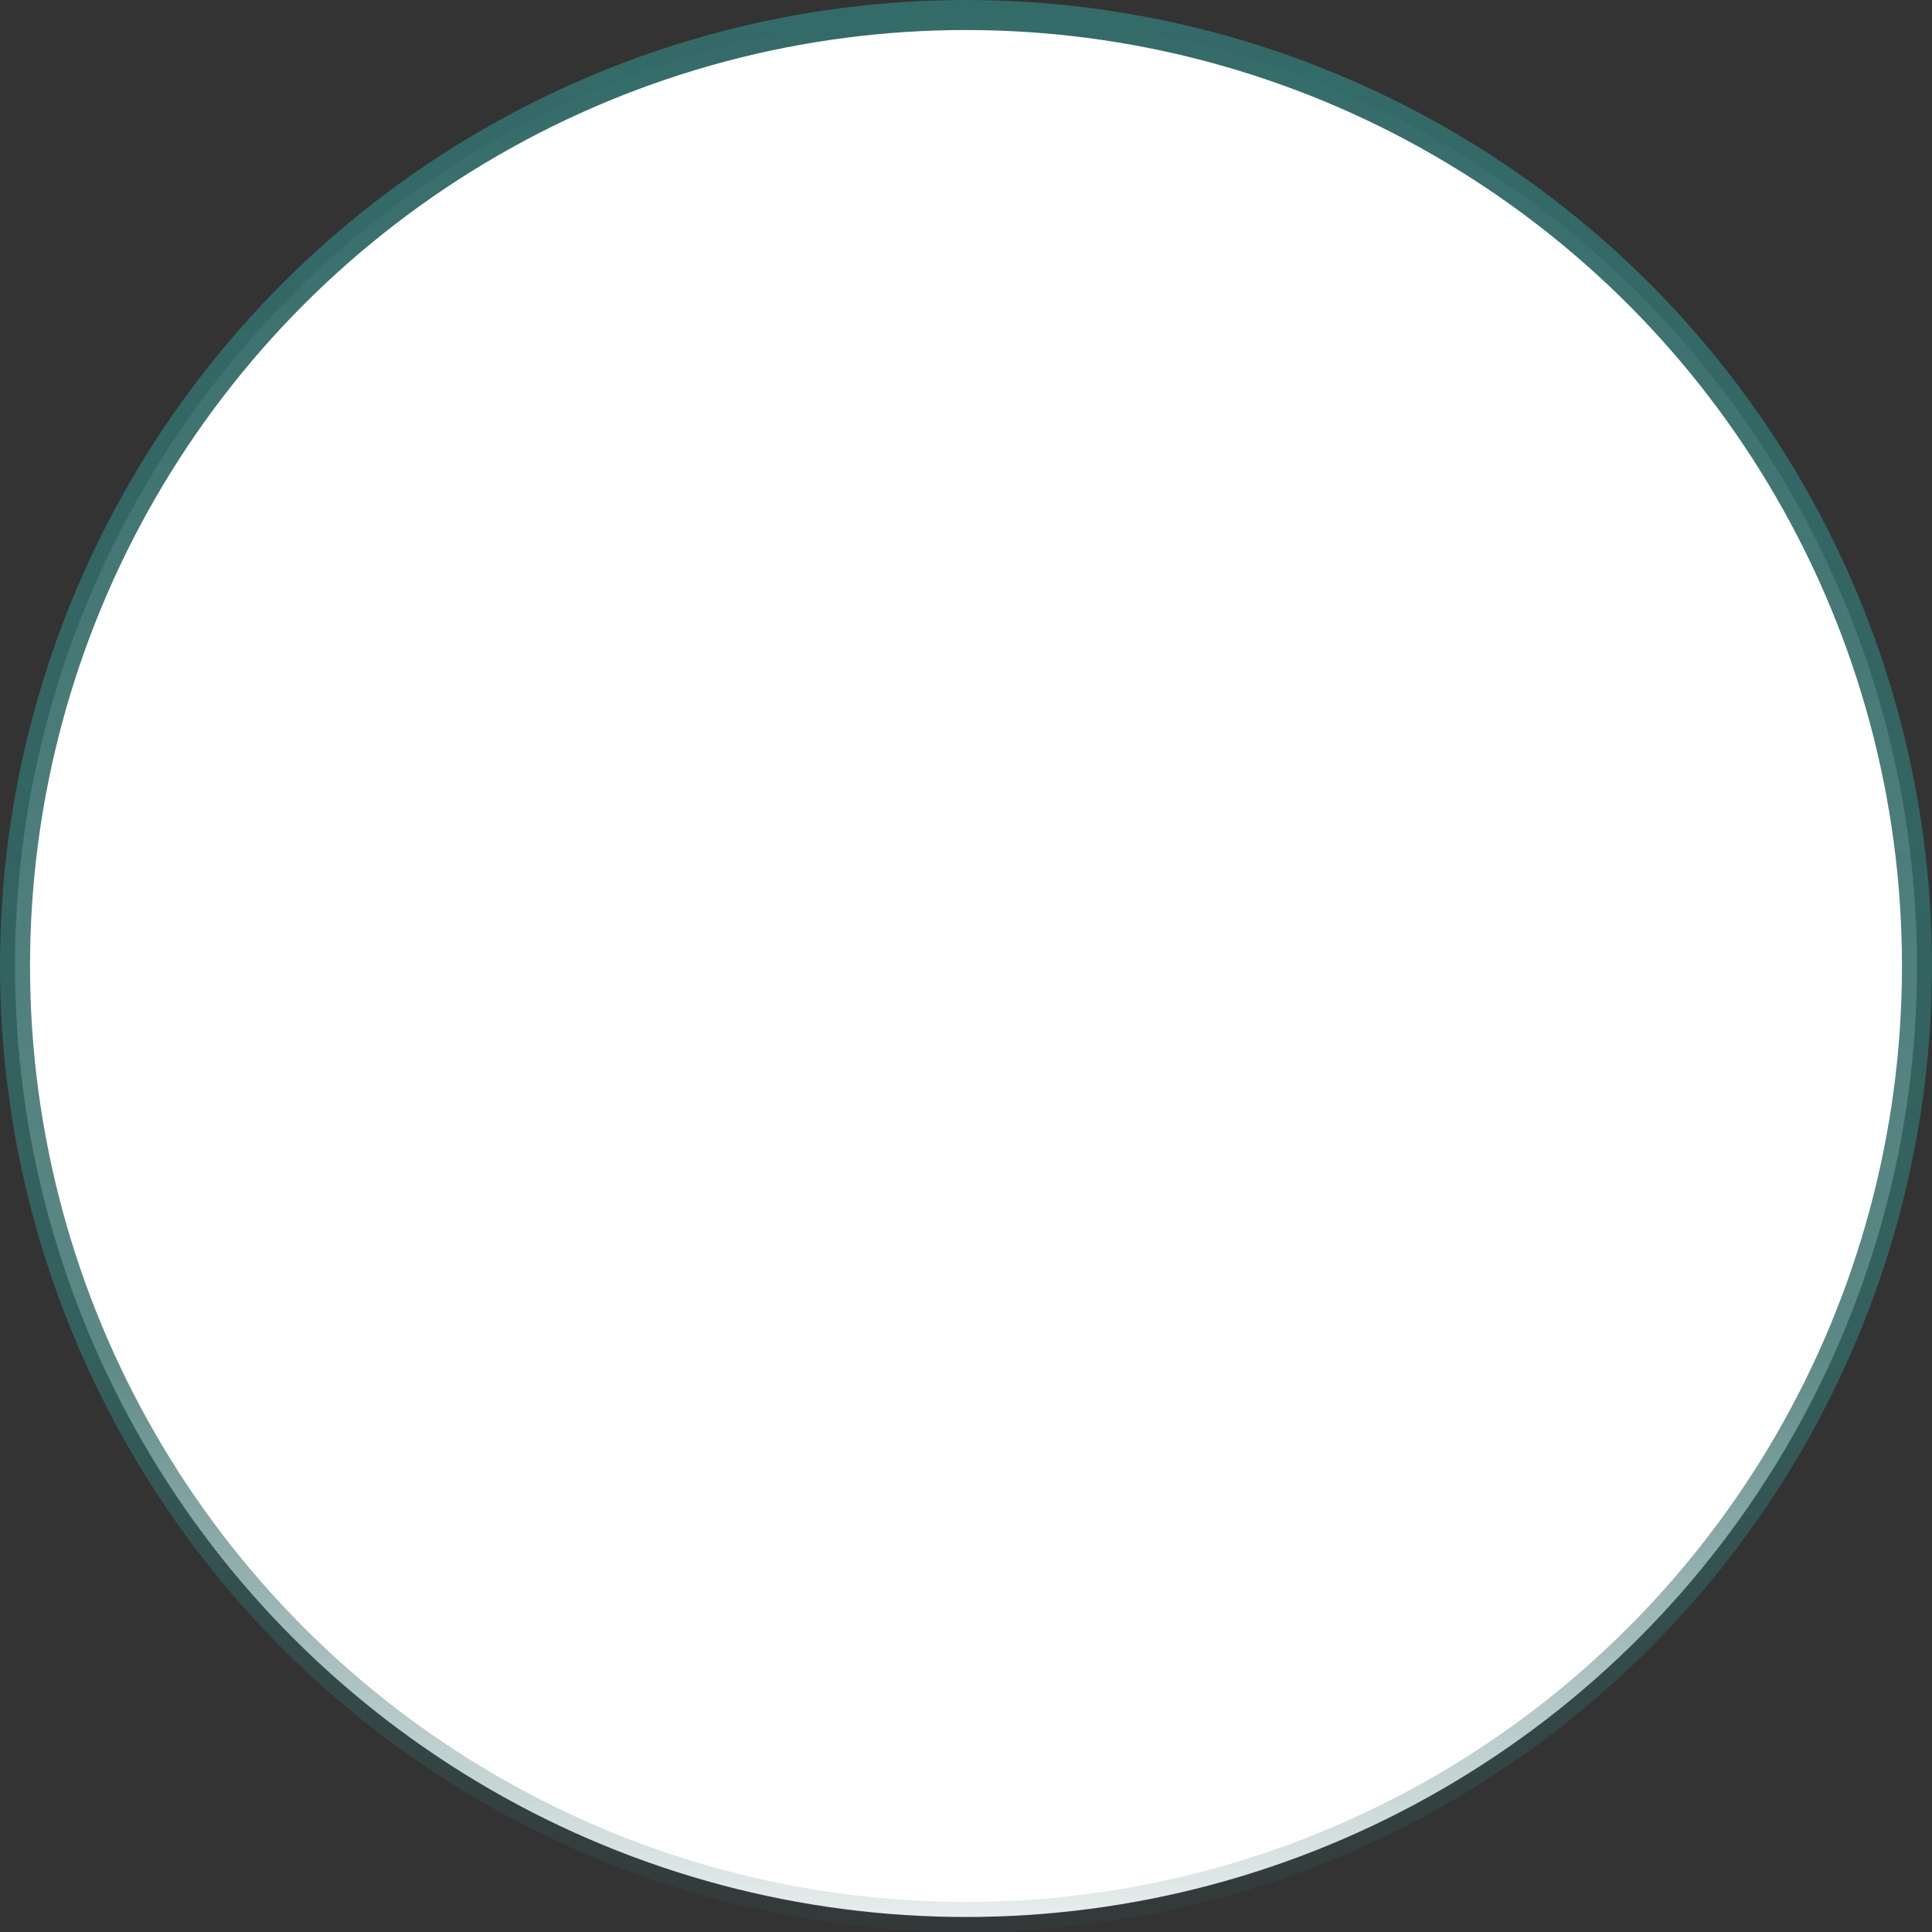 <svg xmlns="http://www.w3.org/2000/svg" width="193" height="193" fill="none"><rect width="100%" height="100%" fill="#333333" stroke="none"/><circle cx="96.5" cy="96.5" r="95" fill="#fff" stroke="url(#paint0_linear)" stroke-width="3"/><defs><linearGradient id="paint0_linear" x1="96.5" x2="96.5" y1="0" y2="193" gradientUnits="userSpaceOnUse"><stop stop-color="#336B68"/><stop offset=".7" stop-color="#336B68" stop-opacity=".8"/><stop offset="1" stop-color="#336B68" stop-opacity=".1"/></linearGradient></defs></svg>
